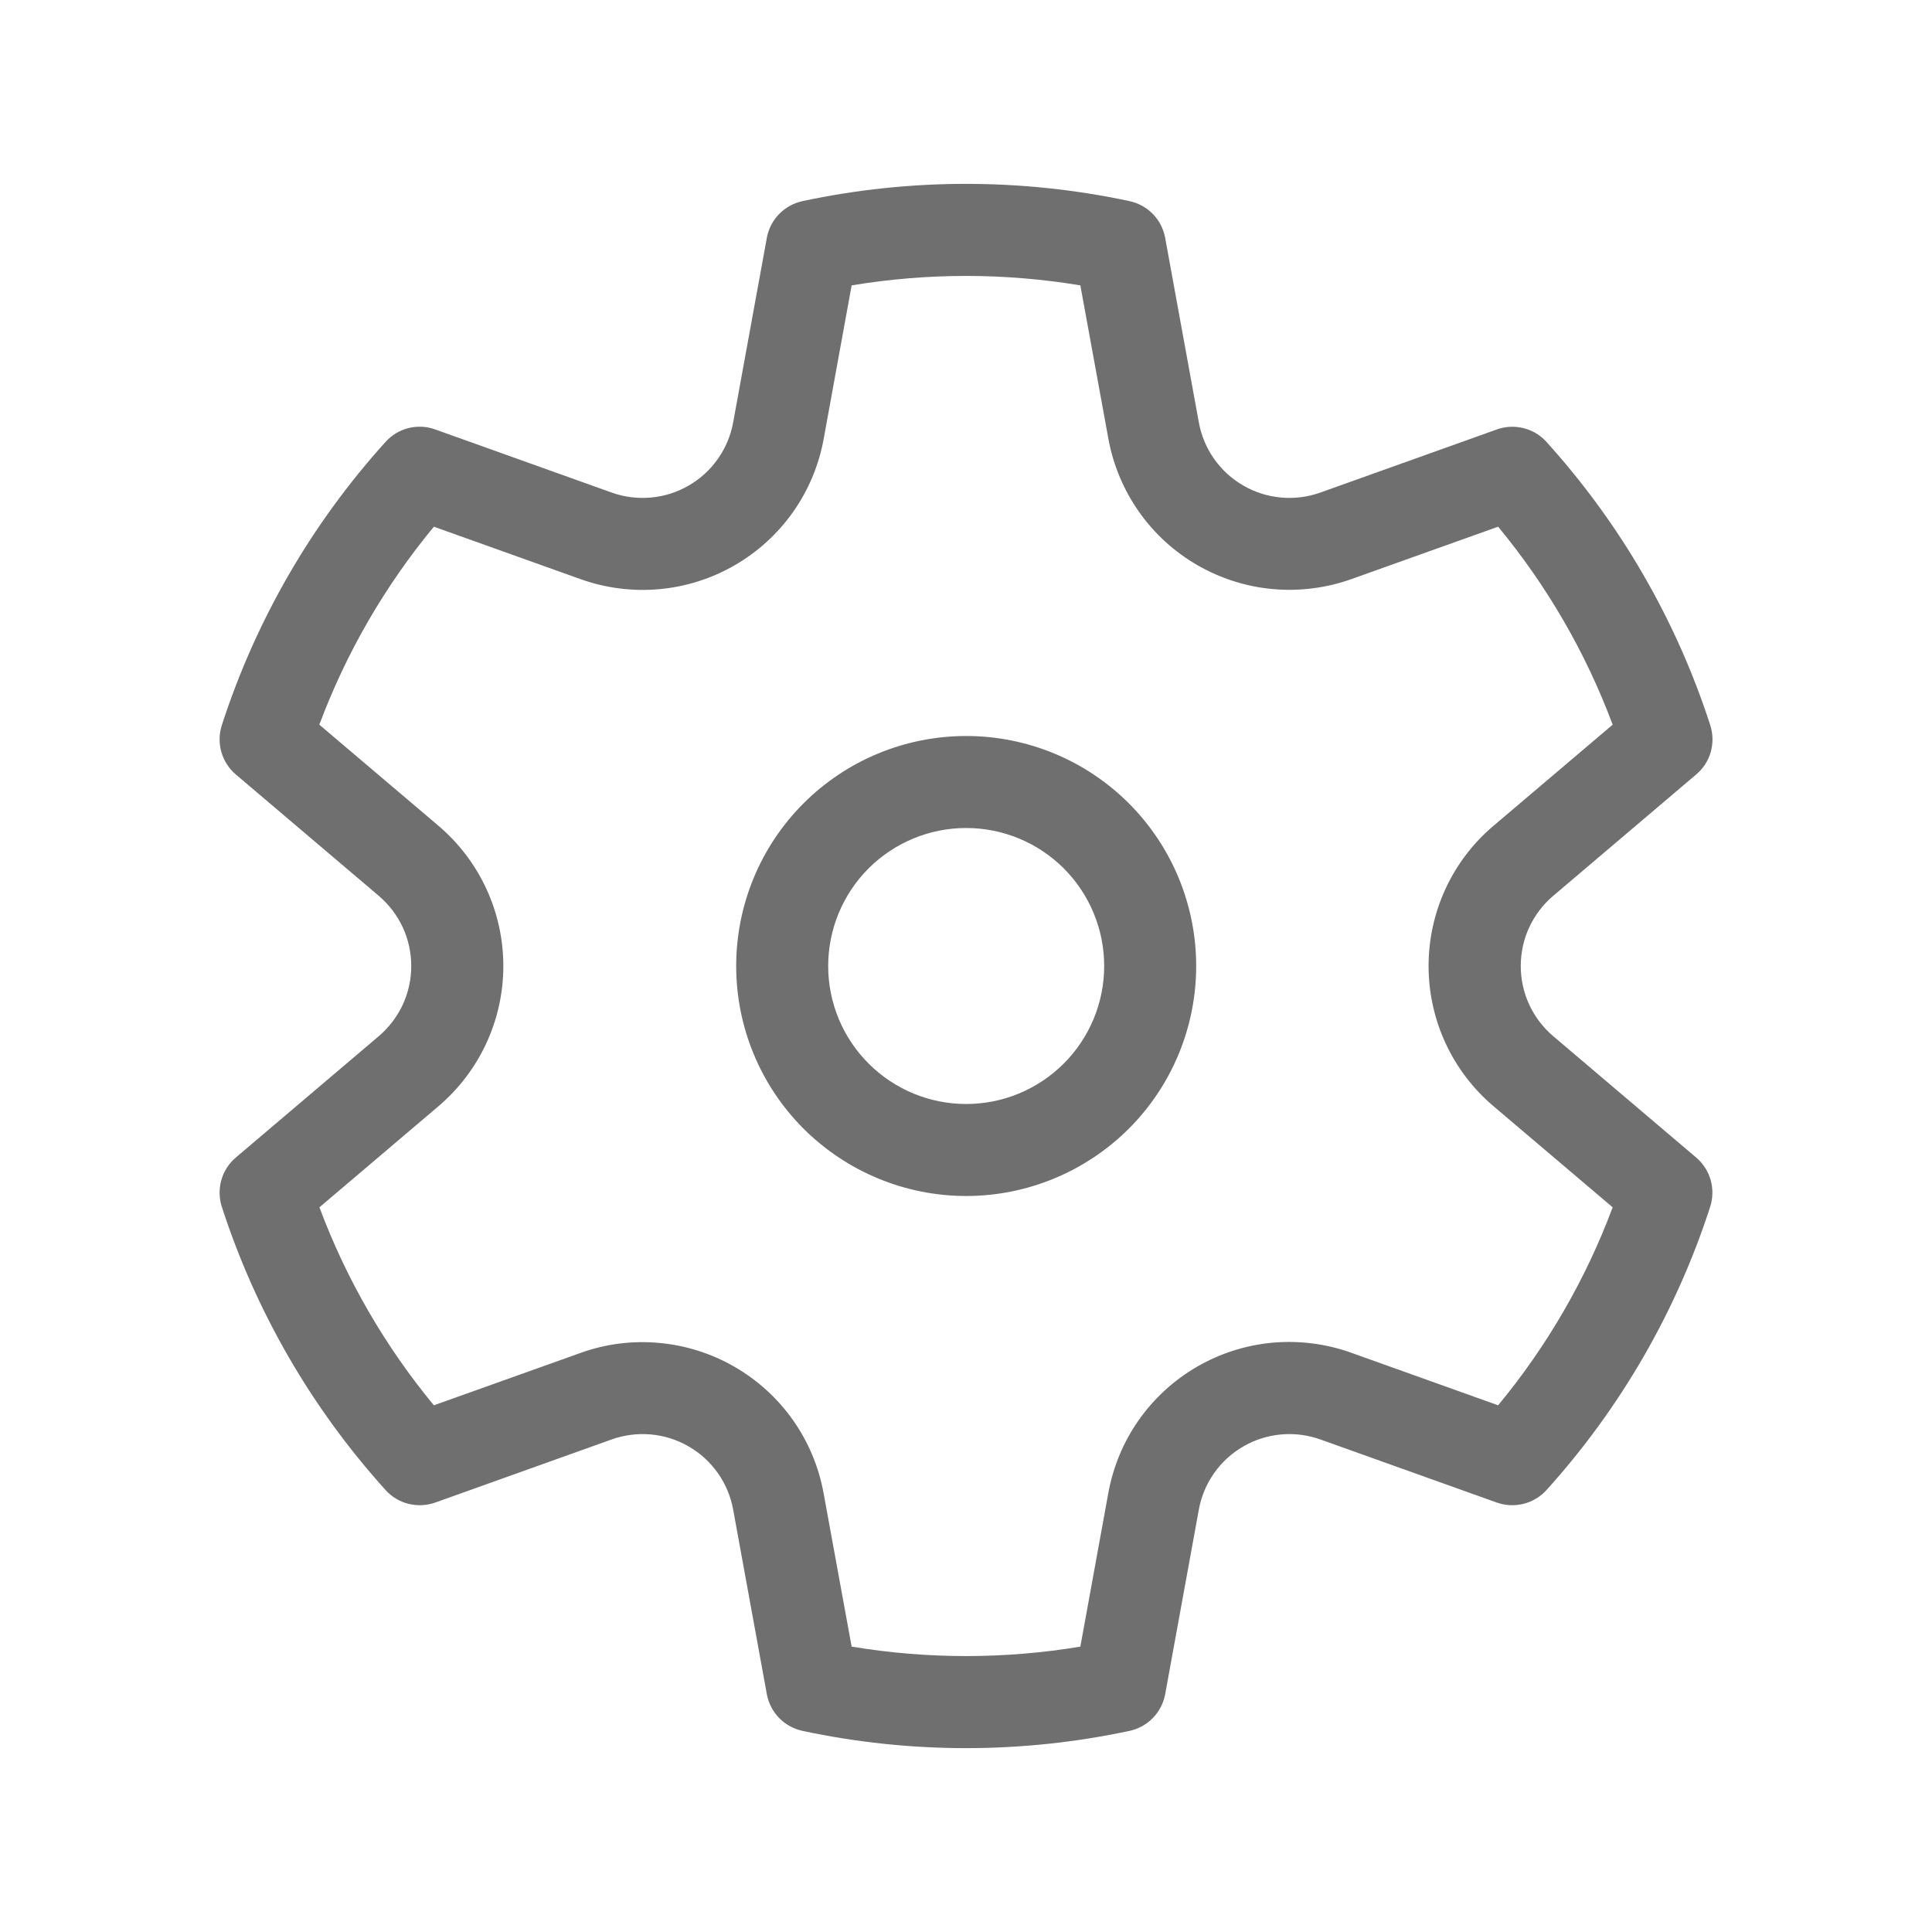 <svg width="21" height="21" viewBox="0 0 21 21" fill="none" xmlns="http://www.w3.org/2000/svg">
<path d="M2.411 7.883C2.78 6.742 3.387 5.692 4.191 4.803C4.258 4.729 4.344 4.677 4.44 4.653C4.537 4.629 4.638 4.634 4.731 4.668L6.649 5.354C6.786 5.403 6.931 5.421 7.075 5.408C7.22 5.395 7.36 5.351 7.485 5.278C7.611 5.206 7.719 5.107 7.803 4.988C7.886 4.87 7.943 4.735 7.969 4.592L8.335 2.586C8.353 2.488 8.399 2.398 8.468 2.327C8.537 2.256 8.626 2.207 8.723 2.186C9.895 1.936 11.105 1.936 12.277 2.186C12.374 2.207 12.463 2.256 12.532 2.327C12.601 2.398 12.647 2.488 12.665 2.586L13.031 4.592C13.057 4.735 13.114 4.87 13.197 4.988C13.281 5.107 13.389 5.206 13.515 5.278C13.64 5.351 13.78 5.395 13.925 5.408C14.069 5.421 14.214 5.403 14.351 5.354L16.27 4.668C16.363 4.634 16.465 4.63 16.561 4.654C16.657 4.678 16.744 4.73 16.81 4.804C17.614 5.693 18.221 6.742 18.59 7.883C18.62 7.977 18.622 8.078 18.595 8.174C18.568 8.269 18.513 8.354 18.437 8.418L16.882 9.738C16.771 9.832 16.683 9.949 16.622 10.08C16.561 10.212 16.53 10.355 16.53 10.5C16.53 10.645 16.561 10.788 16.622 10.92C16.683 11.051 16.771 11.168 16.882 11.262L18.437 12.582C18.512 12.646 18.567 12.731 18.594 12.826C18.621 12.921 18.619 13.023 18.589 13.117C18.22 14.258 17.613 15.307 16.809 16.197C16.742 16.27 16.656 16.322 16.559 16.346C16.463 16.37 16.362 16.365 16.269 16.332L14.351 15.646C14.214 15.597 14.069 15.579 13.925 15.592C13.78 15.605 13.64 15.649 13.515 15.722C13.389 15.794 13.281 15.893 13.197 16.012C13.114 16.13 13.057 16.265 13.031 16.408L12.665 18.415C12.647 18.512 12.601 18.602 12.532 18.673C12.463 18.744 12.374 18.793 12.277 18.814C11.105 19.064 9.895 19.064 8.723 18.814C8.626 18.793 8.537 18.744 8.468 18.673C8.399 18.602 8.353 18.512 8.335 18.414L7.969 16.408C7.943 16.265 7.886 16.13 7.803 16.012C7.719 15.893 7.611 15.794 7.485 15.722C7.36 15.649 7.22 15.605 7.075 15.592C6.931 15.579 6.786 15.597 6.649 15.646L4.731 16.332C4.638 16.365 4.536 16.37 4.44 16.346C4.344 16.322 4.257 16.27 4.191 16.196C3.387 15.307 2.78 14.257 2.411 13.117C2.381 13.023 2.379 12.921 2.406 12.826C2.433 12.731 2.488 12.646 2.563 12.582L4.118 11.262C4.228 11.168 4.317 11.051 4.378 10.92C4.439 10.788 4.47 10.645 4.47 10.5C4.47 10.355 4.439 10.212 4.378 10.08C4.317 9.949 4.228 9.832 4.118 9.738L2.563 8.418C2.488 8.354 2.433 8.269 2.406 8.173C2.379 8.078 2.381 7.977 2.411 7.883ZM3.471 7.877L4.765 8.975C4.986 9.163 5.164 9.396 5.286 9.66C5.408 9.923 5.471 10.21 5.471 10.5C5.471 10.79 5.408 11.077 5.286 11.34C5.164 11.604 4.986 11.837 4.765 12.025L3.472 13.123C3.764 13.905 4.185 14.633 4.716 15.275L6.312 14.705C6.585 14.607 6.876 14.57 7.165 14.597C7.454 14.623 7.734 14.712 7.985 14.857C8.236 15.002 8.453 15.2 8.62 15.437C8.787 15.674 8.9 15.944 8.952 16.23L9.257 17.898C10.08 18.035 10.92 18.035 11.743 17.898L12.047 16.228C12.099 15.942 12.212 15.671 12.379 15.434C12.546 15.197 12.763 14.999 13.014 14.854C13.266 14.709 13.546 14.62 13.835 14.594C14.124 14.569 14.415 14.606 14.688 14.704L16.284 15.275C16.816 14.632 17.237 13.905 17.529 13.123L16.235 12.025C16.013 11.837 15.835 11.604 15.713 11.34C15.591 11.077 15.528 10.79 15.528 10.5C15.528 10.21 15.591 9.923 15.713 9.659C15.835 9.396 16.013 9.162 16.235 8.975L17.529 7.877C17.237 7.095 16.816 6.368 16.284 5.725L14.688 6.295C14.415 6.392 14.124 6.429 13.835 6.403C13.546 6.377 13.267 6.288 13.015 6.143C12.764 5.998 12.548 5.801 12.381 5.564C12.214 5.327 12.1 5.056 12.048 4.771L11.743 3.102C10.92 2.965 10.08 2.965 9.257 3.102L8.953 4.771C8.901 5.056 8.788 5.327 8.621 5.564C8.454 5.801 8.237 5.999 7.986 6.144C7.735 6.289 7.455 6.378 7.166 6.404C6.877 6.43 6.586 6.393 6.313 6.296L4.716 5.725C4.184 6.368 3.763 7.095 3.471 7.877ZM8.002 10.5C8.002 9.837 8.265 9.201 8.734 8.732C9.203 8.263 9.839 8 10.502 8C11.165 8 11.801 8.263 12.27 8.732C12.739 9.201 13.002 9.837 13.002 10.5C13.002 11.163 12.739 11.799 12.27 12.268C11.801 12.736 11.165 13 10.502 13C9.839 13 9.203 12.736 8.734 12.268C8.265 11.799 8.002 11.163 8.002 10.5ZM9.002 10.5C9.002 10.898 9.16 11.279 9.441 11.56C9.723 11.842 10.104 12 10.502 12C10.9 12 11.281 11.842 11.563 11.56C11.844 11.279 12.002 10.898 12.002 10.5C12.002 10.102 11.844 9.721 11.563 9.439C11.281 9.158 10.9 9 10.502 9C10.104 9 9.723 9.158 9.441 9.439C9.16 9.721 9.002 10.102 9.002 10.5Z" fill="#6F6F6F"/>
</svg>
